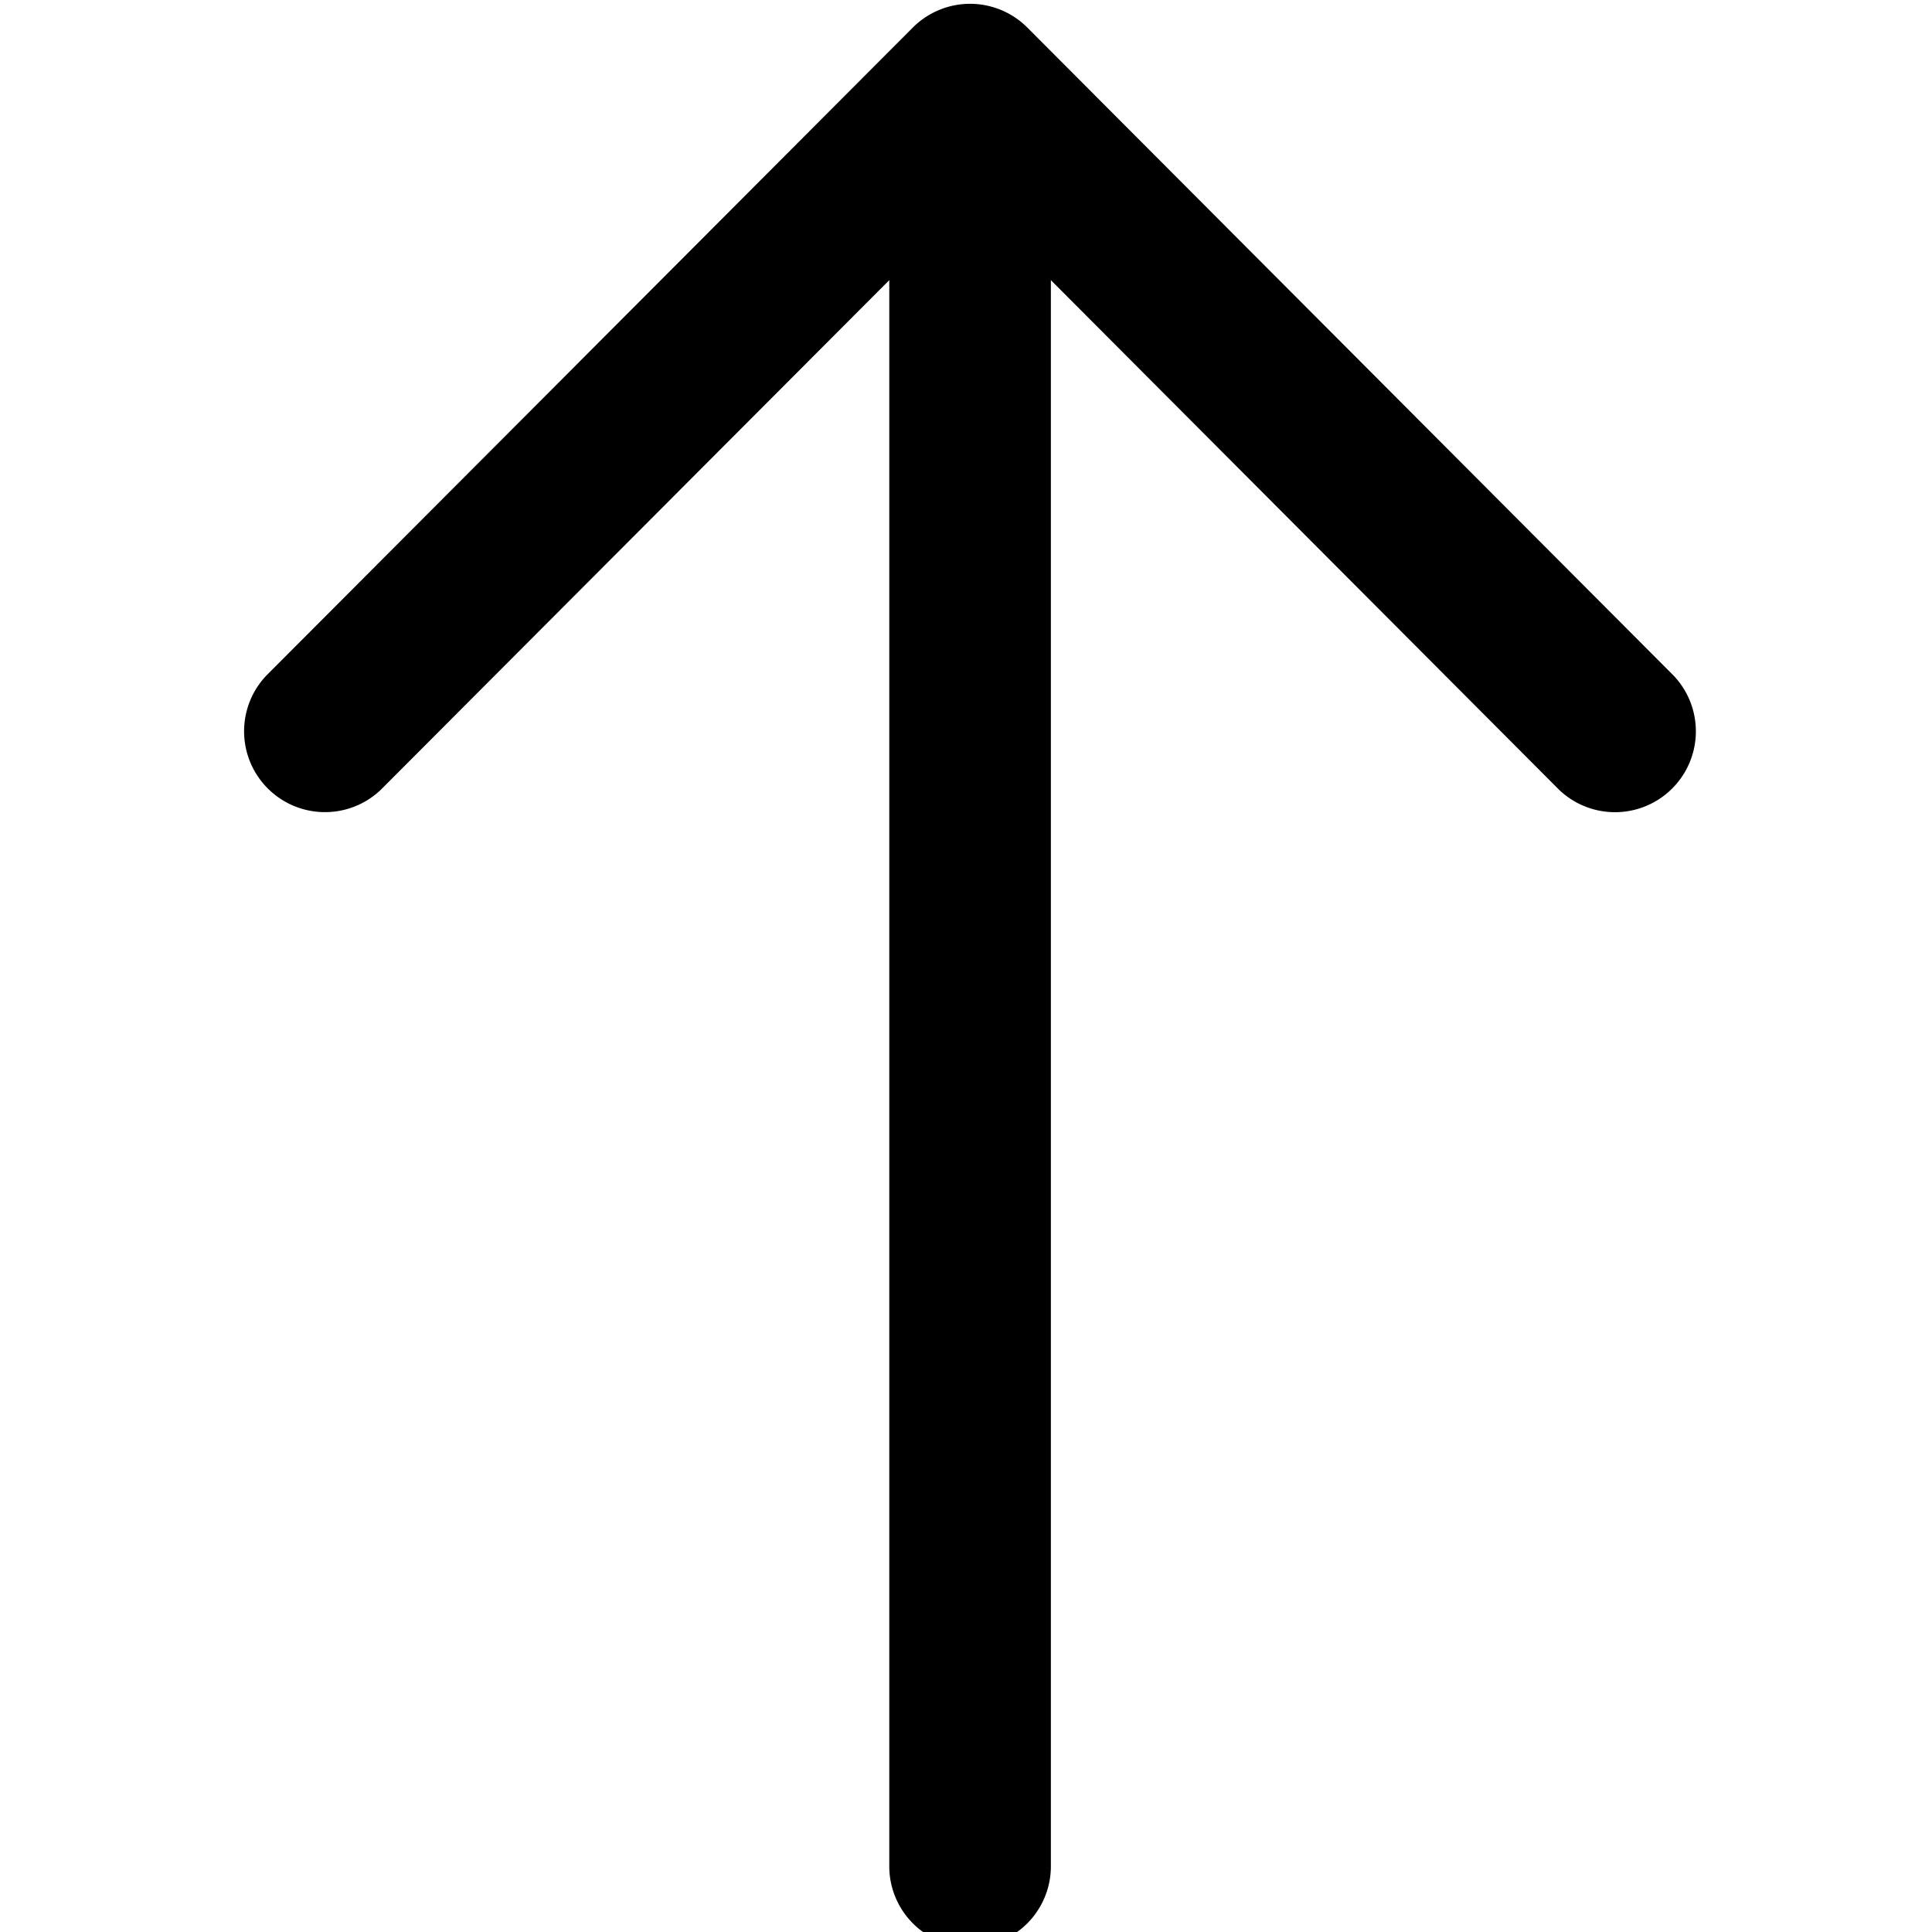 <svg viewBox="0 0 100 100"><path d="M54.393,96.6V14.5L80.7,40.88a4.186,4.186,0,0,0,5.912-5.925L53.172,1.424a4.187,4.187,0,0,0-5.917-.005l-0.005.005L13.8,34.952a4.186,4.186,0,0,0,5.912,5.925L46.029,14.5V96.6A4.182,4.182,0,0,0,54.393,96.6Z"/></svg>
